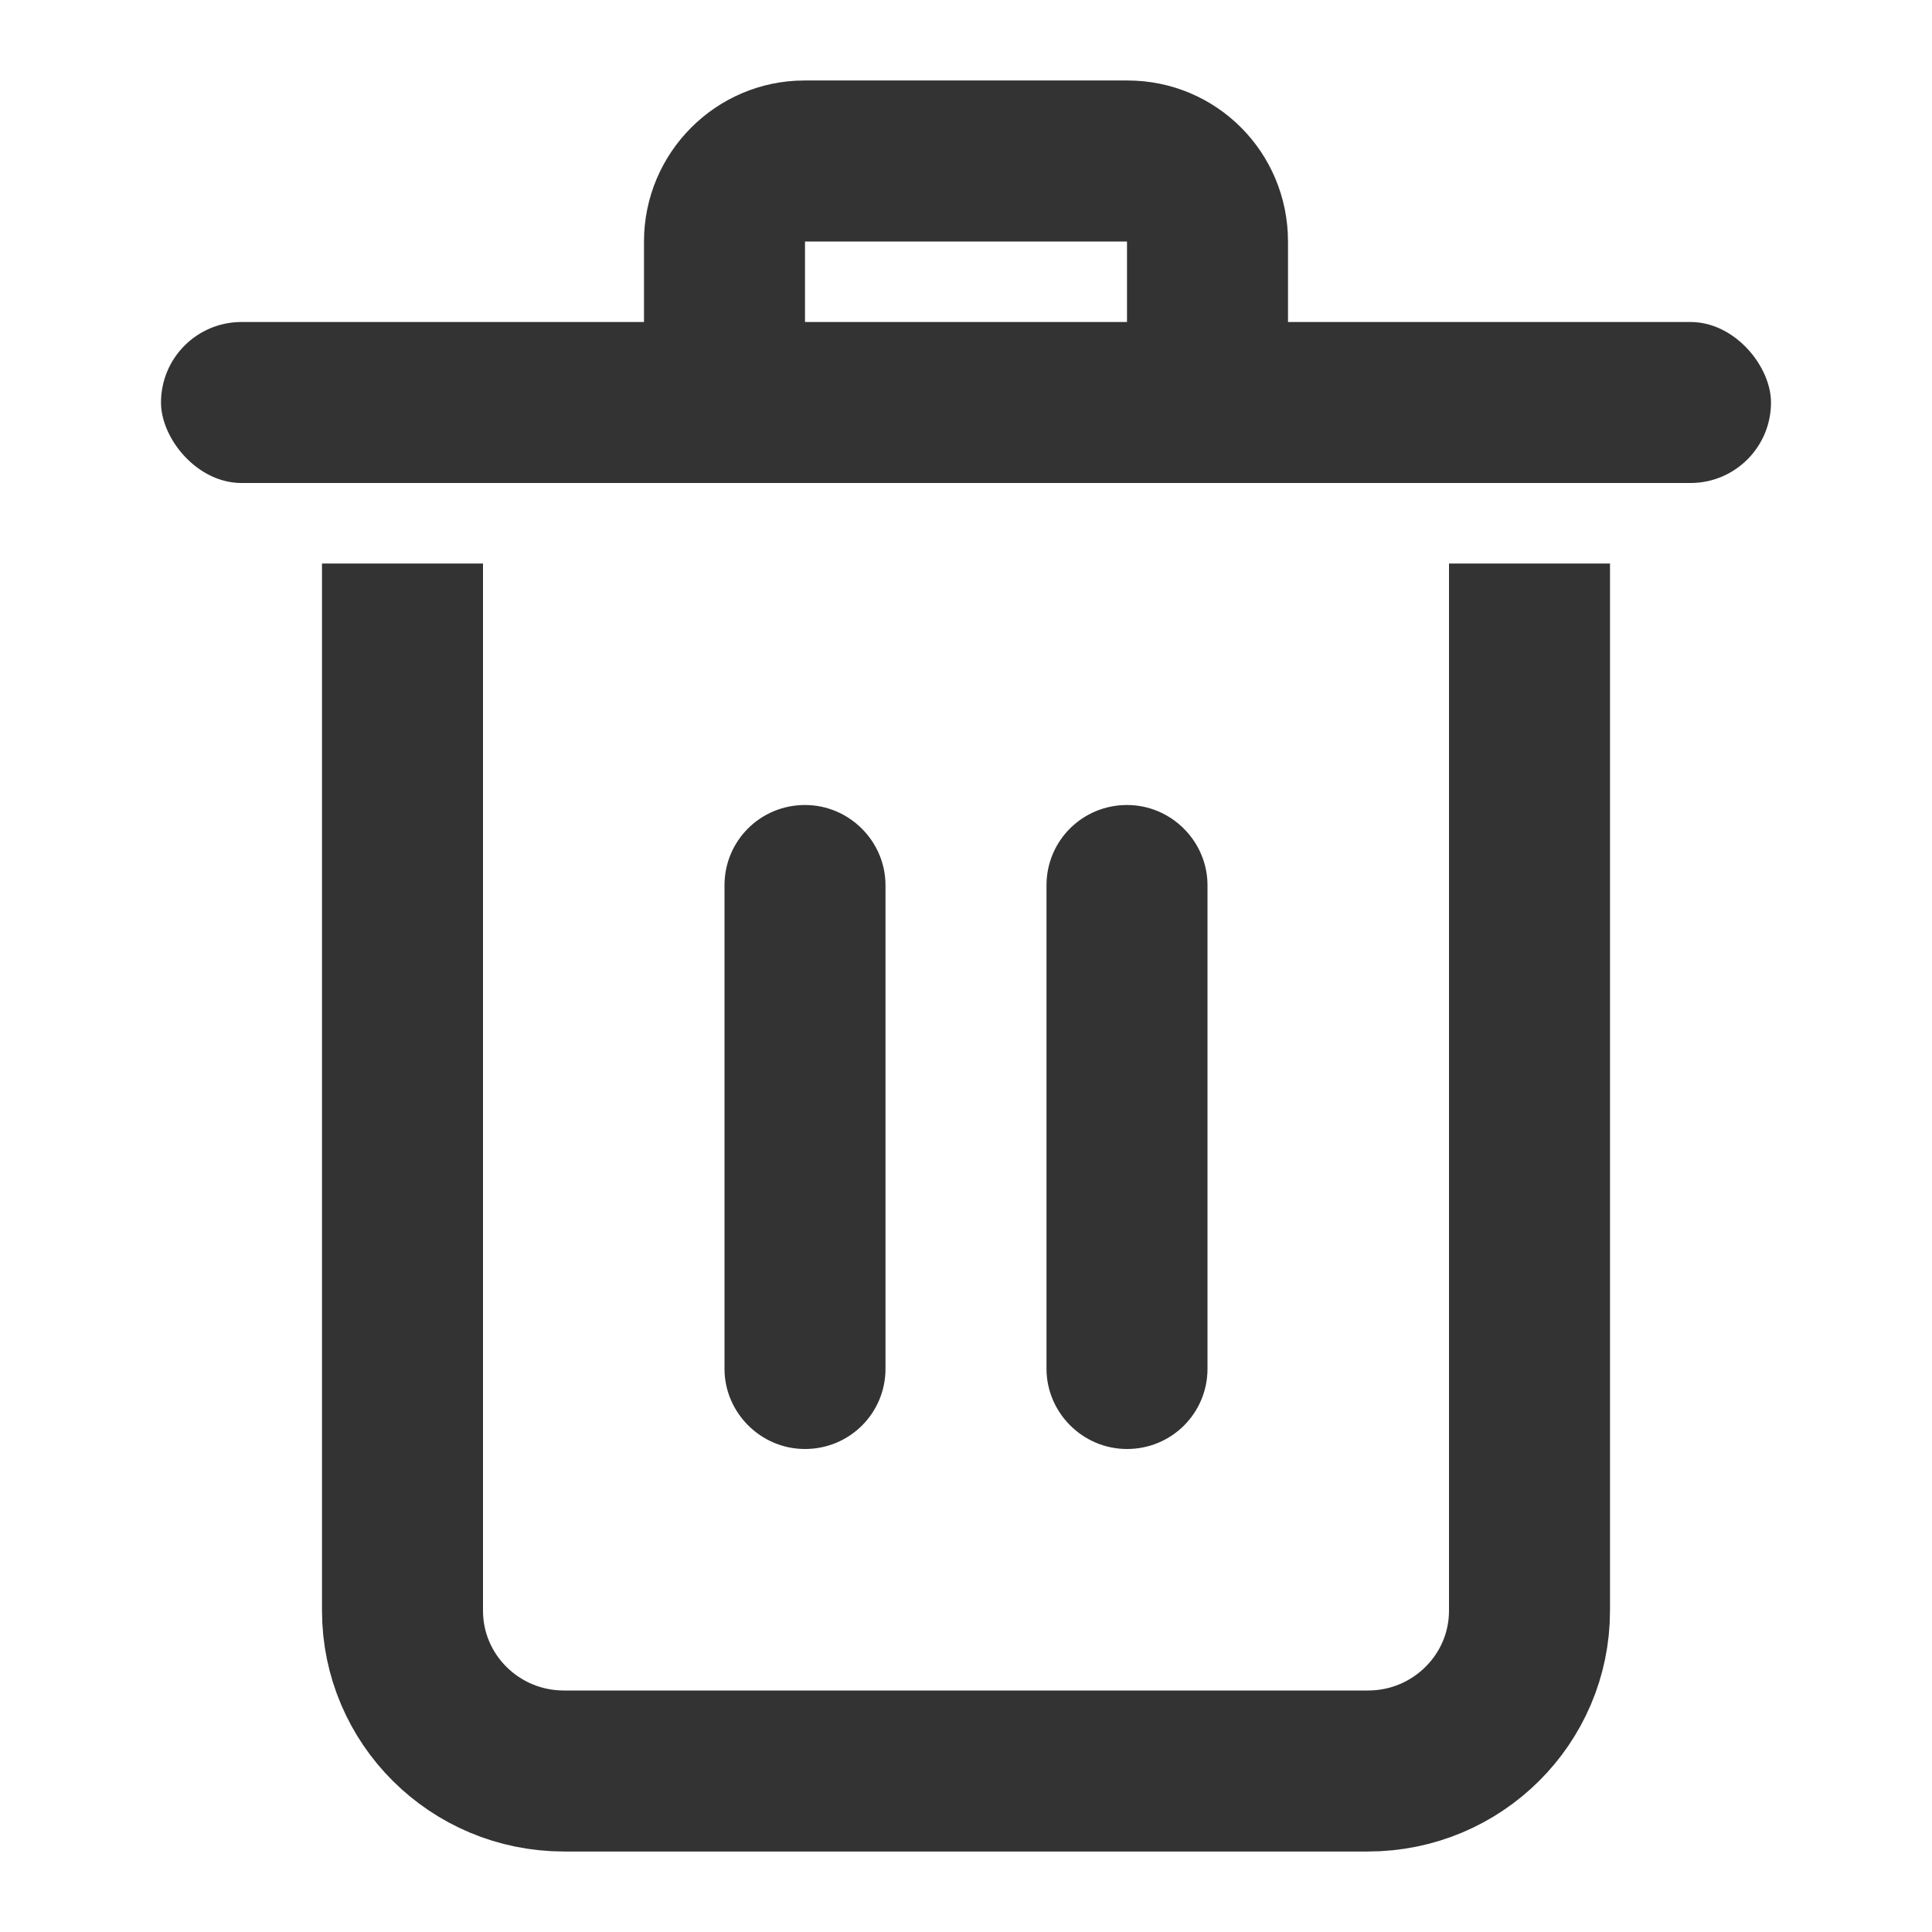 <?xml version="1.0" encoding="UTF-8"?>
<svg width="24px" height="24px" viewBox="0 0 24 24" version="1.1" xmlns="http://www.w3.org/2000/svg" xmlns:xlink="http://www.w3.org/1999/xlink">
    <!-- Generator: Sketch 44.1 (41455) - http://www.bohemiancoding.com/sketch -->
    <title>delete</title>
    <desc>Created with Sketch.</desc>
    <defs></defs>
    <g id="Page-1" stroke="none" stroke-width="1" fill="none" fill-rule="evenodd">
        <g id="Artboard-4" transform="translate(-224, -159)">
            <g id="25" transform="translate(224, 159)">
                <path d="M5,7 L5,20.008 C5,21.108 5.897,22 7.006,22 L16.994,22 C18.102,22 19,21.107 19,20.008 L19,7" id="Body" stroke="#333333" stroke-width="2"></path>
                <path d="M9,10.997 C9,10.446 9.444,10 10,10 C10.552,10 11,10.453 11,10.997 L11,17.003 C11,17.554 10.556,18 10,18 C9.448,18 9,17.547 9,17.003 L9,10.997 Z M13,10.997 C13,10.446 13.444,10 14,10 C14.552,10 15,10.453 15,10.997 L15,17.003 C15,17.554 14.556,18 14,18 C13.448,18 13,17.547 13,17.003 L13,10.997 Z" id="Dents" fill="#333333"></path>
                <rect id="Lid" fill="#333333" x="2" y="4" width="20" height="2" rx="1"></rect>
                <path d="M9,5 L9,2.999 C9,2.447 9.451,2 9.991,2 L14.009,2 C14.556,2 15,2.443 15,2.999 L15,5" id="Handle" stroke="#333333" stroke-width="2" stroke-linejoin="round"></path>
            </g>
        </g>
    </g>
</svg>